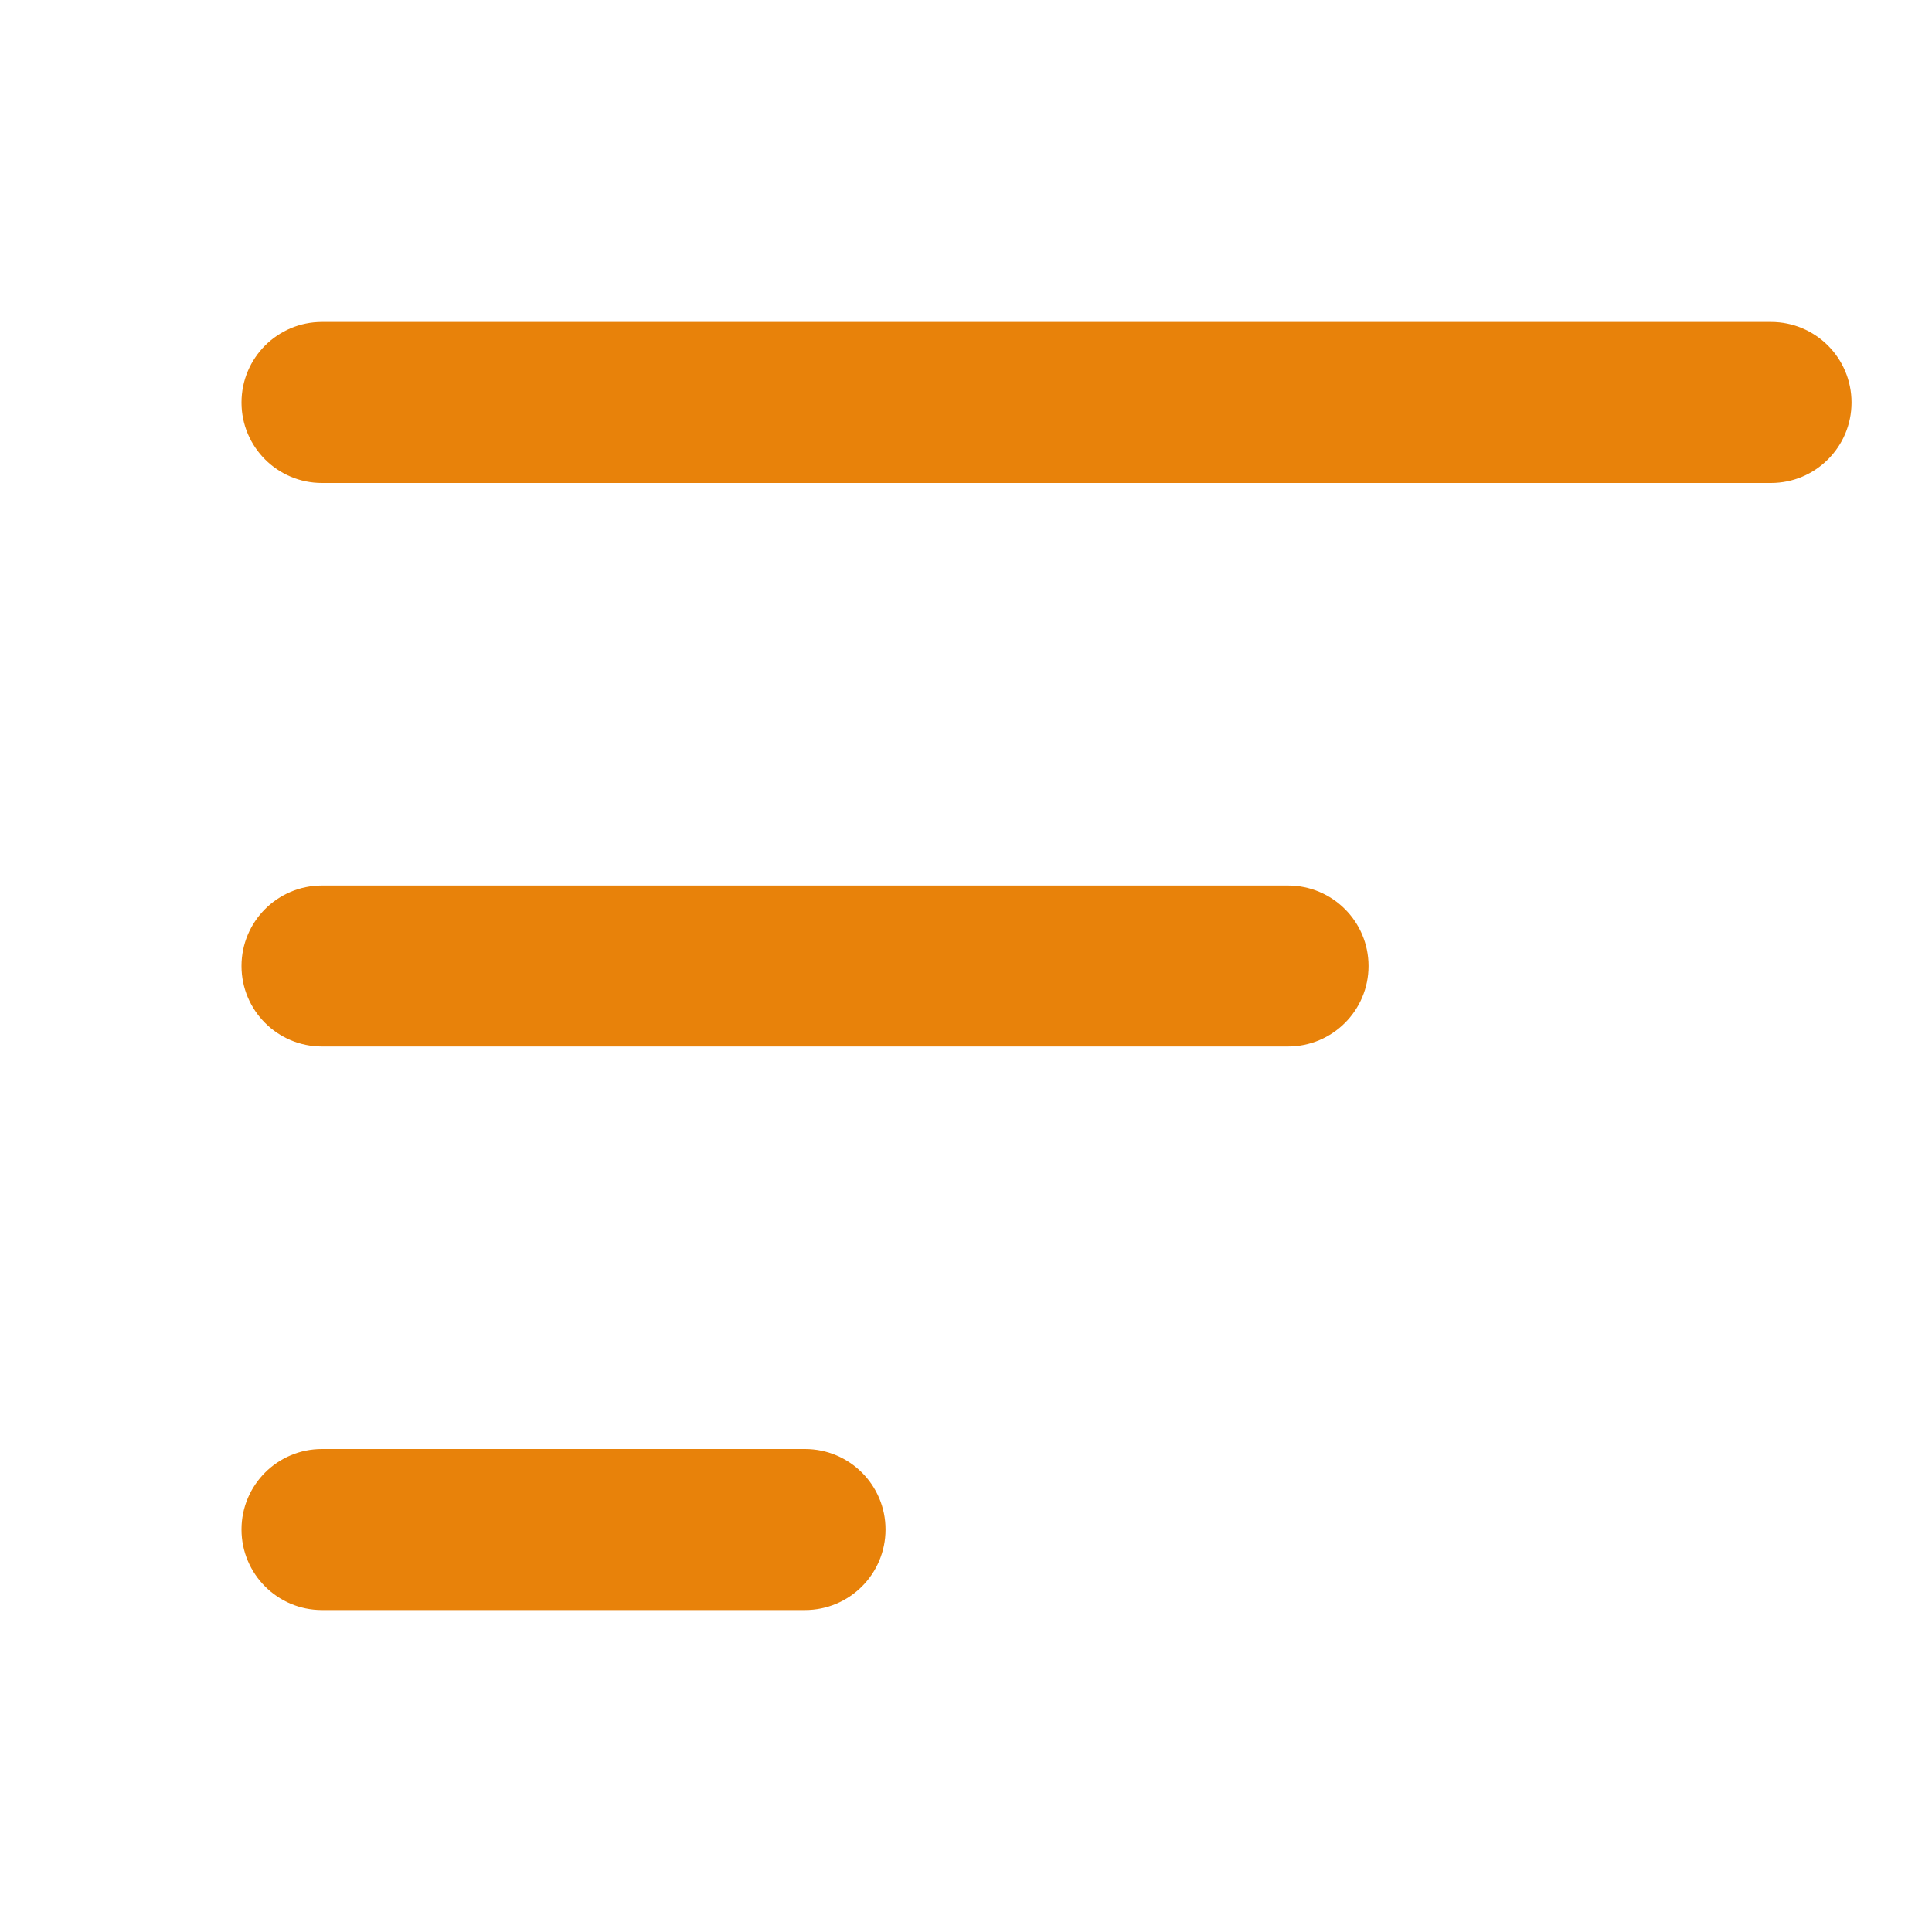 <svg width="20" height="20" viewBox="0 0 20 20" fill="none" xmlns="http://www.w3.org/2000/svg">
<g clip-path="url(#clip0_35_149)">
<path fill-rule="evenodd" clip-rule="evenodd" d="M2.5 4.167C2.5 3.706 2.873 3.333 3.333 3.333H18.333C18.794 3.333 19.167 3.706 19.167 4.167C19.167 4.627 18.794 5 18.333 5H3.333C2.873 5 2.5 4.627 2.5 4.167ZM2.5 10C2.5 9.54 2.873 9.167 3.333 9.167H13.333C13.794 9.167 14.167 9.54 14.167 10C14.167 10.46 13.794 10.833 13.333 10.833H3.333C2.873 10.833 2.5 10.46 2.5 10ZM2.5 15.833C2.5 15.373 2.873 15 3.333 15H8.333C8.794 15 9.167 15.373 9.167 15.833C9.167 16.294 8.794 16.667 8.333 16.667H3.333C2.873 16.667 2.5 16.294 2.5 15.833Z" fill="#E8820A"/>
</g>
<defs>
<clipPath id="clip0_35_149">
<rect width="20" height="20" fill="white"/>
</clipPath>
</defs>
</svg>
